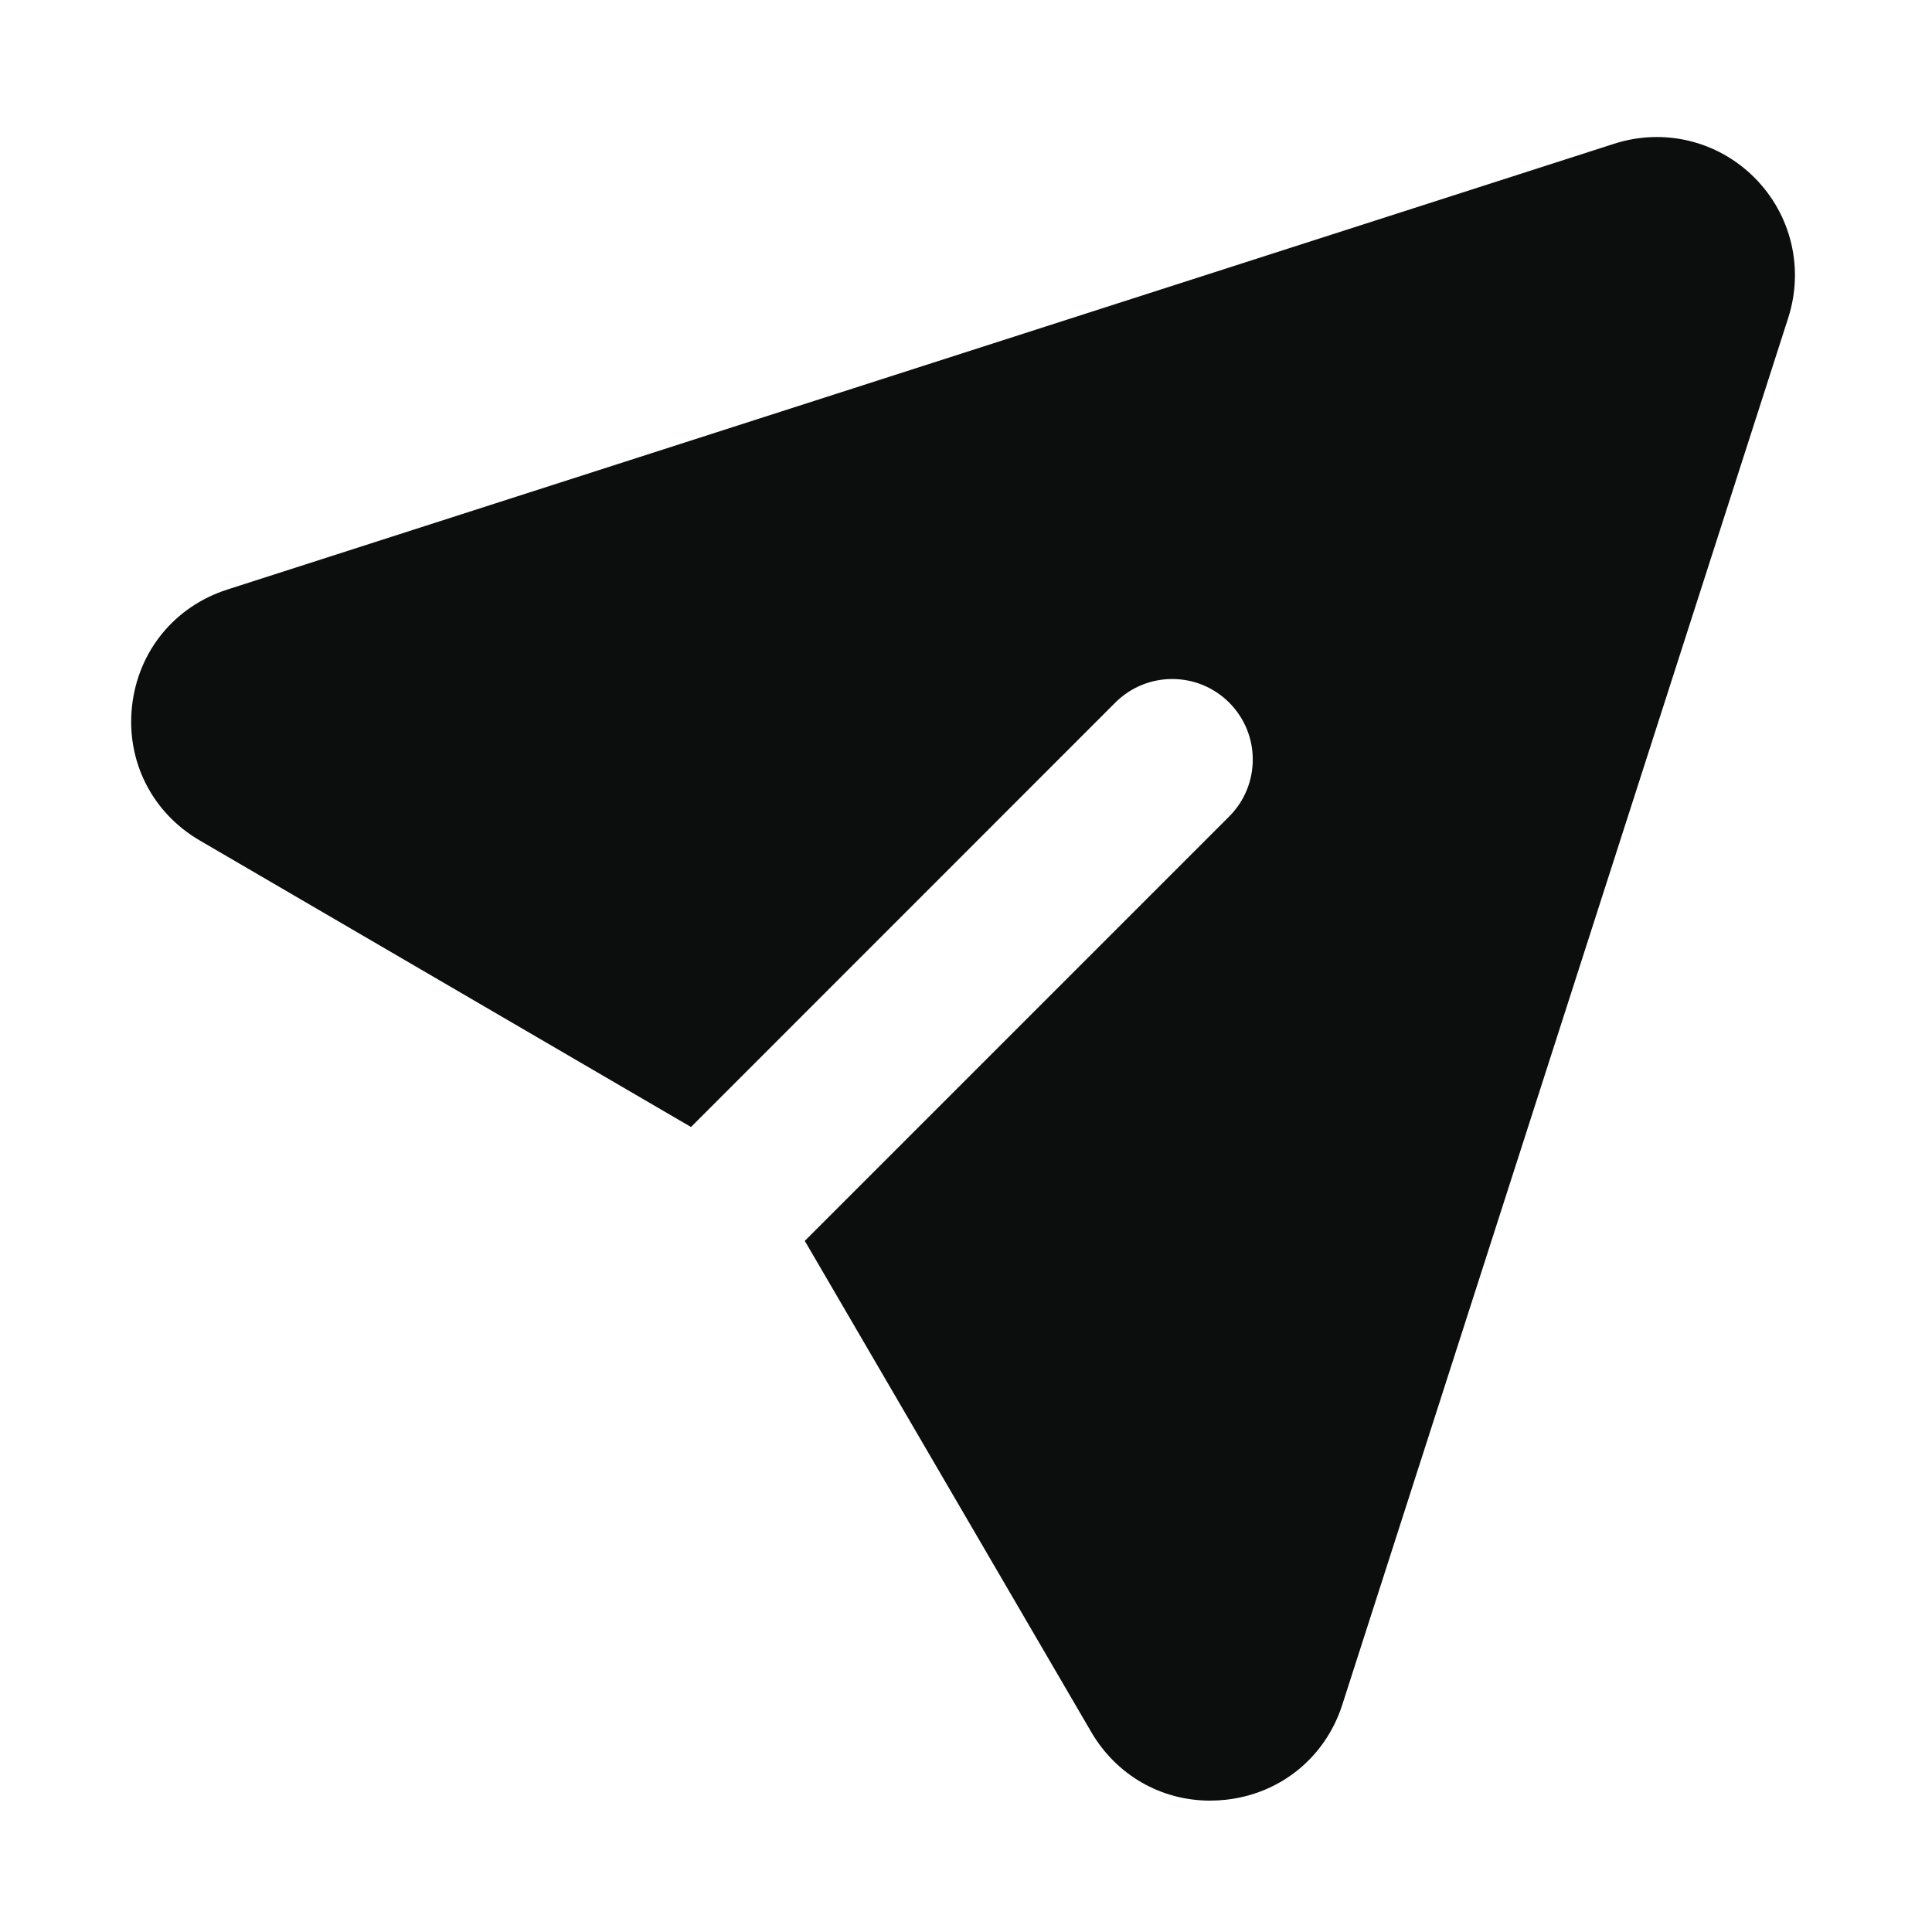 <svg width="18" height="18" viewBox="0 0 18 18" fill="none" xmlns="http://www.w3.org/2000/svg">
<path d="M16.345 1.654C16.001 1.31 15.5 1.191 15.04 1.339L2.117 5.493C1.626 5.651 1.286 6.067 1.23 6.58C1.174 7.092 1.417 7.572 1.862 7.831L6.438 10.5L10.391 6.546C10.684 6.253 11.159 6.253 11.452 6.546C11.745 6.839 11.745 7.314 11.452 7.607L7.498 11.561L10.167 16.137C10.402 16.539 10.817 16.776 11.274 16.776C11.322 16.776 11.371 16.773 11.42 16.768C11.932 16.712 12.349 16.372 12.506 15.882L16.661 2.96C16.809 2.497 16.688 1.997 16.345 1.654Z" fill="#0C0D0D"/>
</svg>
